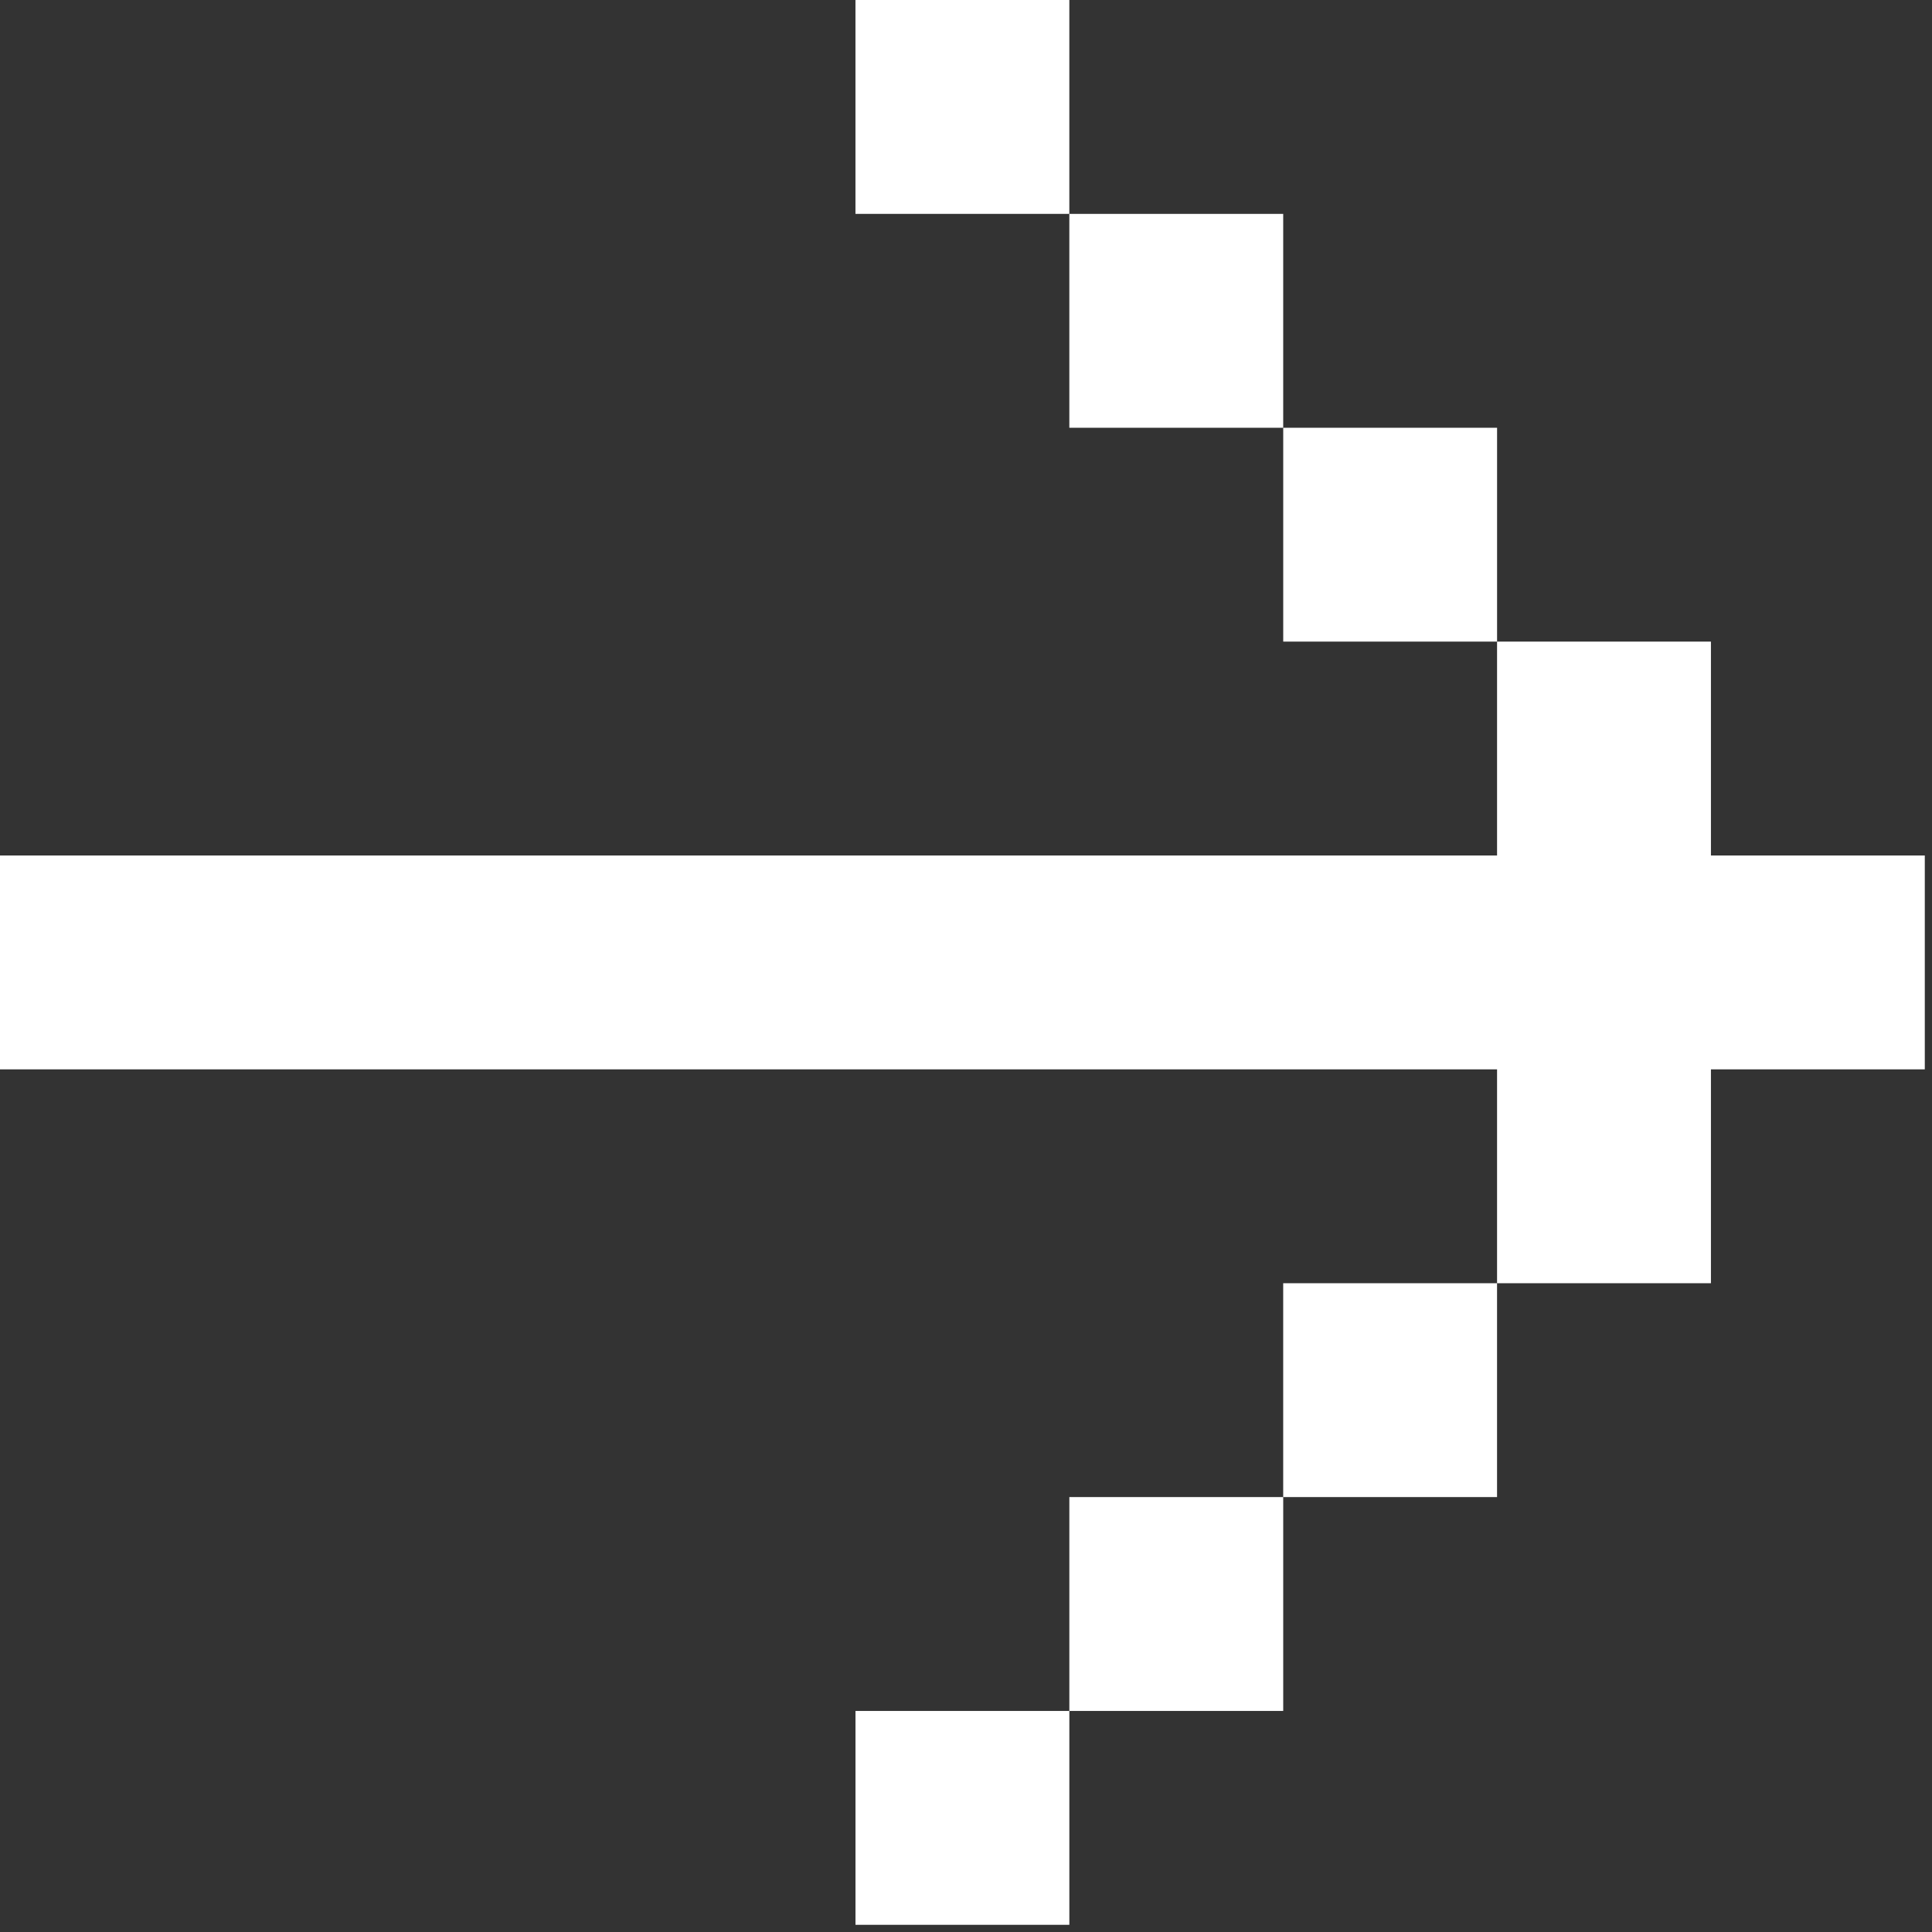 <svg width="250" height="250" viewBox="0 0 250 250" fill="none" xmlns="http://www.w3.org/2000/svg">
<rect x="0" y="0" width="250" height="250" fill="#333333" stroke="none"/>
<path d="M166.049 55.352V83.024H193.721V55.352H166.049Z" fill="white"/>
<path d="M138.371 27.677V55.352H166.046V27.677H138.371Z" fill="white"/>
<path d="M110.696 0V27.675H138.371V0L110.696 0Z" fill="white"/>
<path d="M221.394 138.374H249.068V110.699H221.394V83.024H193.719V110.699L-0 110.699V138.374H193.719V166.049H221.394V138.374Z" fill="white"/>
<path d="M193.717 166.049H166.045V193.721H193.717V166.049Z" fill="white"/>
<path d="M166.048 193.72H138.373V221.394H166.048V193.72Z" fill="white"/>
<path d="M138.373 221.395H110.698V249.069H138.373V221.395Z" fill="white"/>
</svg>
